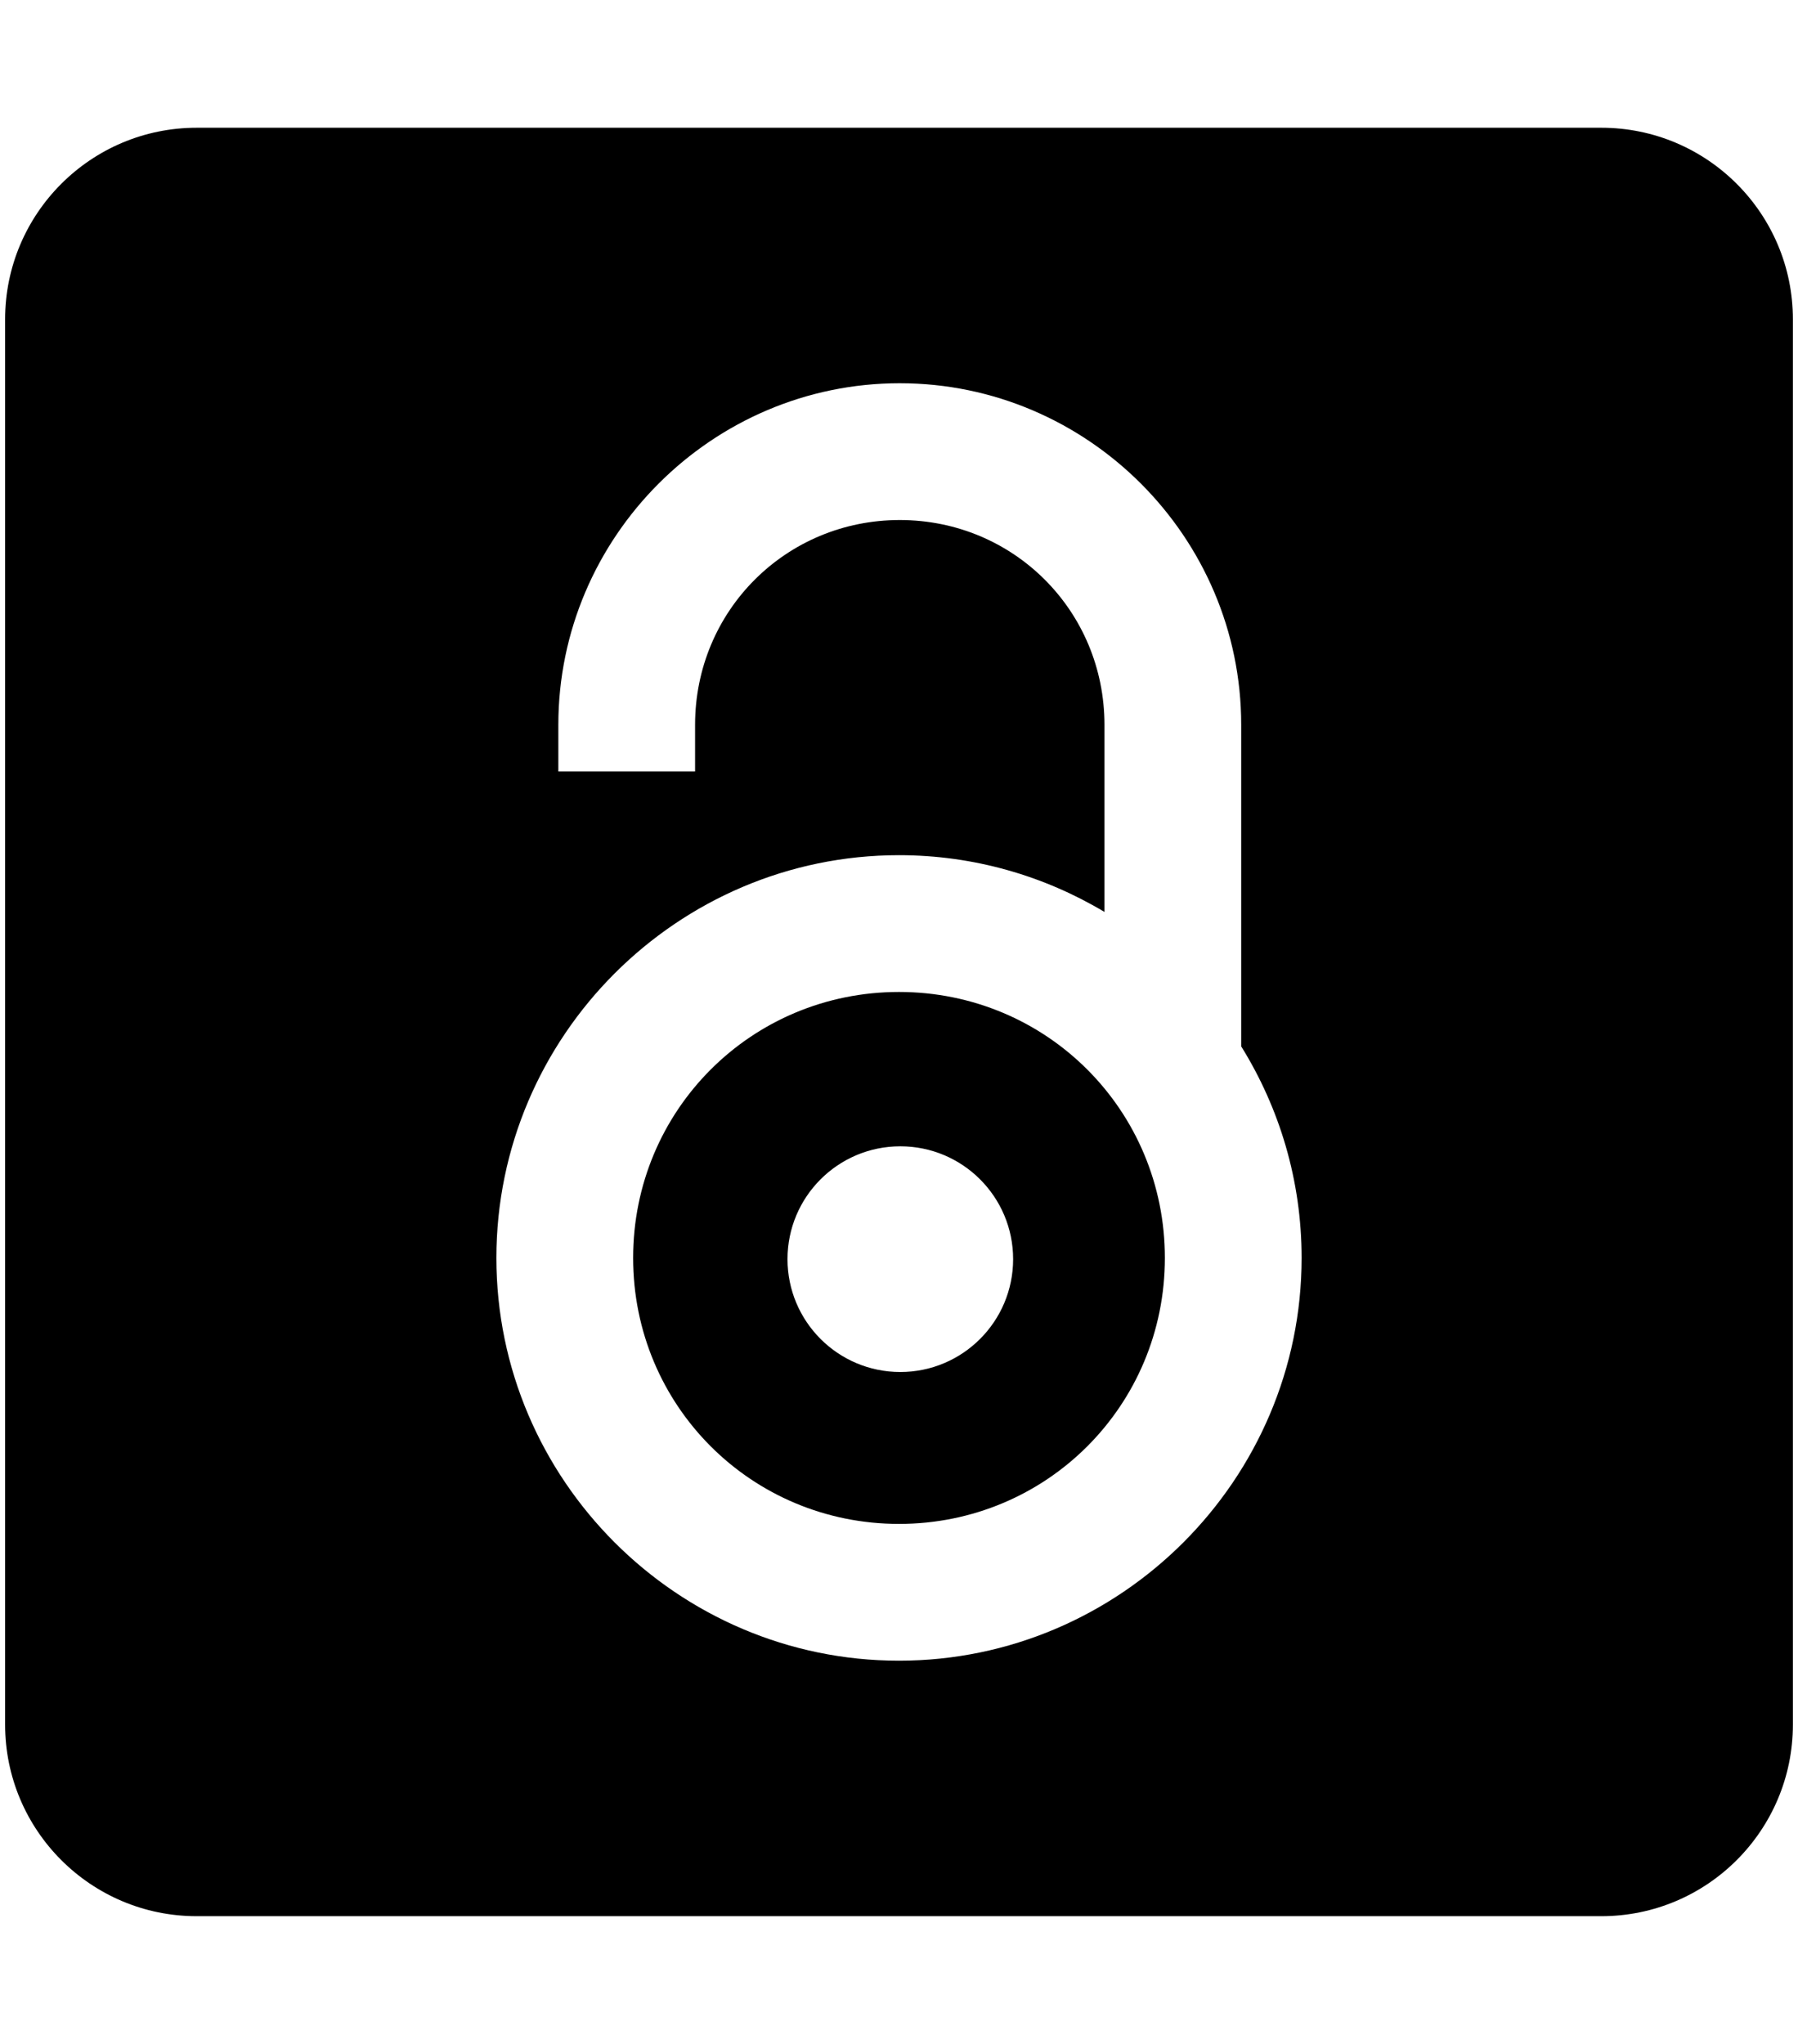 <svg xmlns="http://www.w3.org/2000/svg" xmlns:xlink="http://www.w3.org/1999/xlink" aria-hidden="true" role="img" class="iconify iconify--academicons" width="0.88em" height="1em" preserveAspectRatio="xMidYMid meet" viewBox="0 0 448 512" data-icon="academicons:open-access-square"><path fill="currentColor" d="M48 32C21.5 32 0 53.5 0 80v352c0 26.5 21.5 48 48 48h352c26.5 0 48-21.5 48-48V80c0-26.5-21.5-48-48-48H48zm176.193 64c47.05 0 85.56 38.51 85.56 85.56v80.553c9.586 15.424 15.138 33.588 15.138 52.996C324.89 370.626 279.517 416 224 416s-100.89-45.374-100.89-100.89c0-55.518 45.373-100.89 100.89-100.89c18.78 0 36.394 5.198 51.488 14.218V181.56c0-28.533-22.763-51.295-51.295-51.295c-28.531 0-51.293 22.762-51.293 51.295v11.685h-34.265V181.56c0-47.051 38.508-85.561 85.558-85.561zM224 248.484c-36.999 0-66.625 29.627-66.625 66.625c0 37 29.626 66.625 66.625 66.625c36.999 0 66.625-29.626 66.625-66.625c0-36.998-29.626-66.625-66.625-66.625zm.328 38.662c15.612 0 28.27 12.656 28.27 28.268s-12.658 28.27-28.27 28.27s-28.267-12.658-28.267-28.27s12.655-28.268 28.267-28.268z"></path></svg>